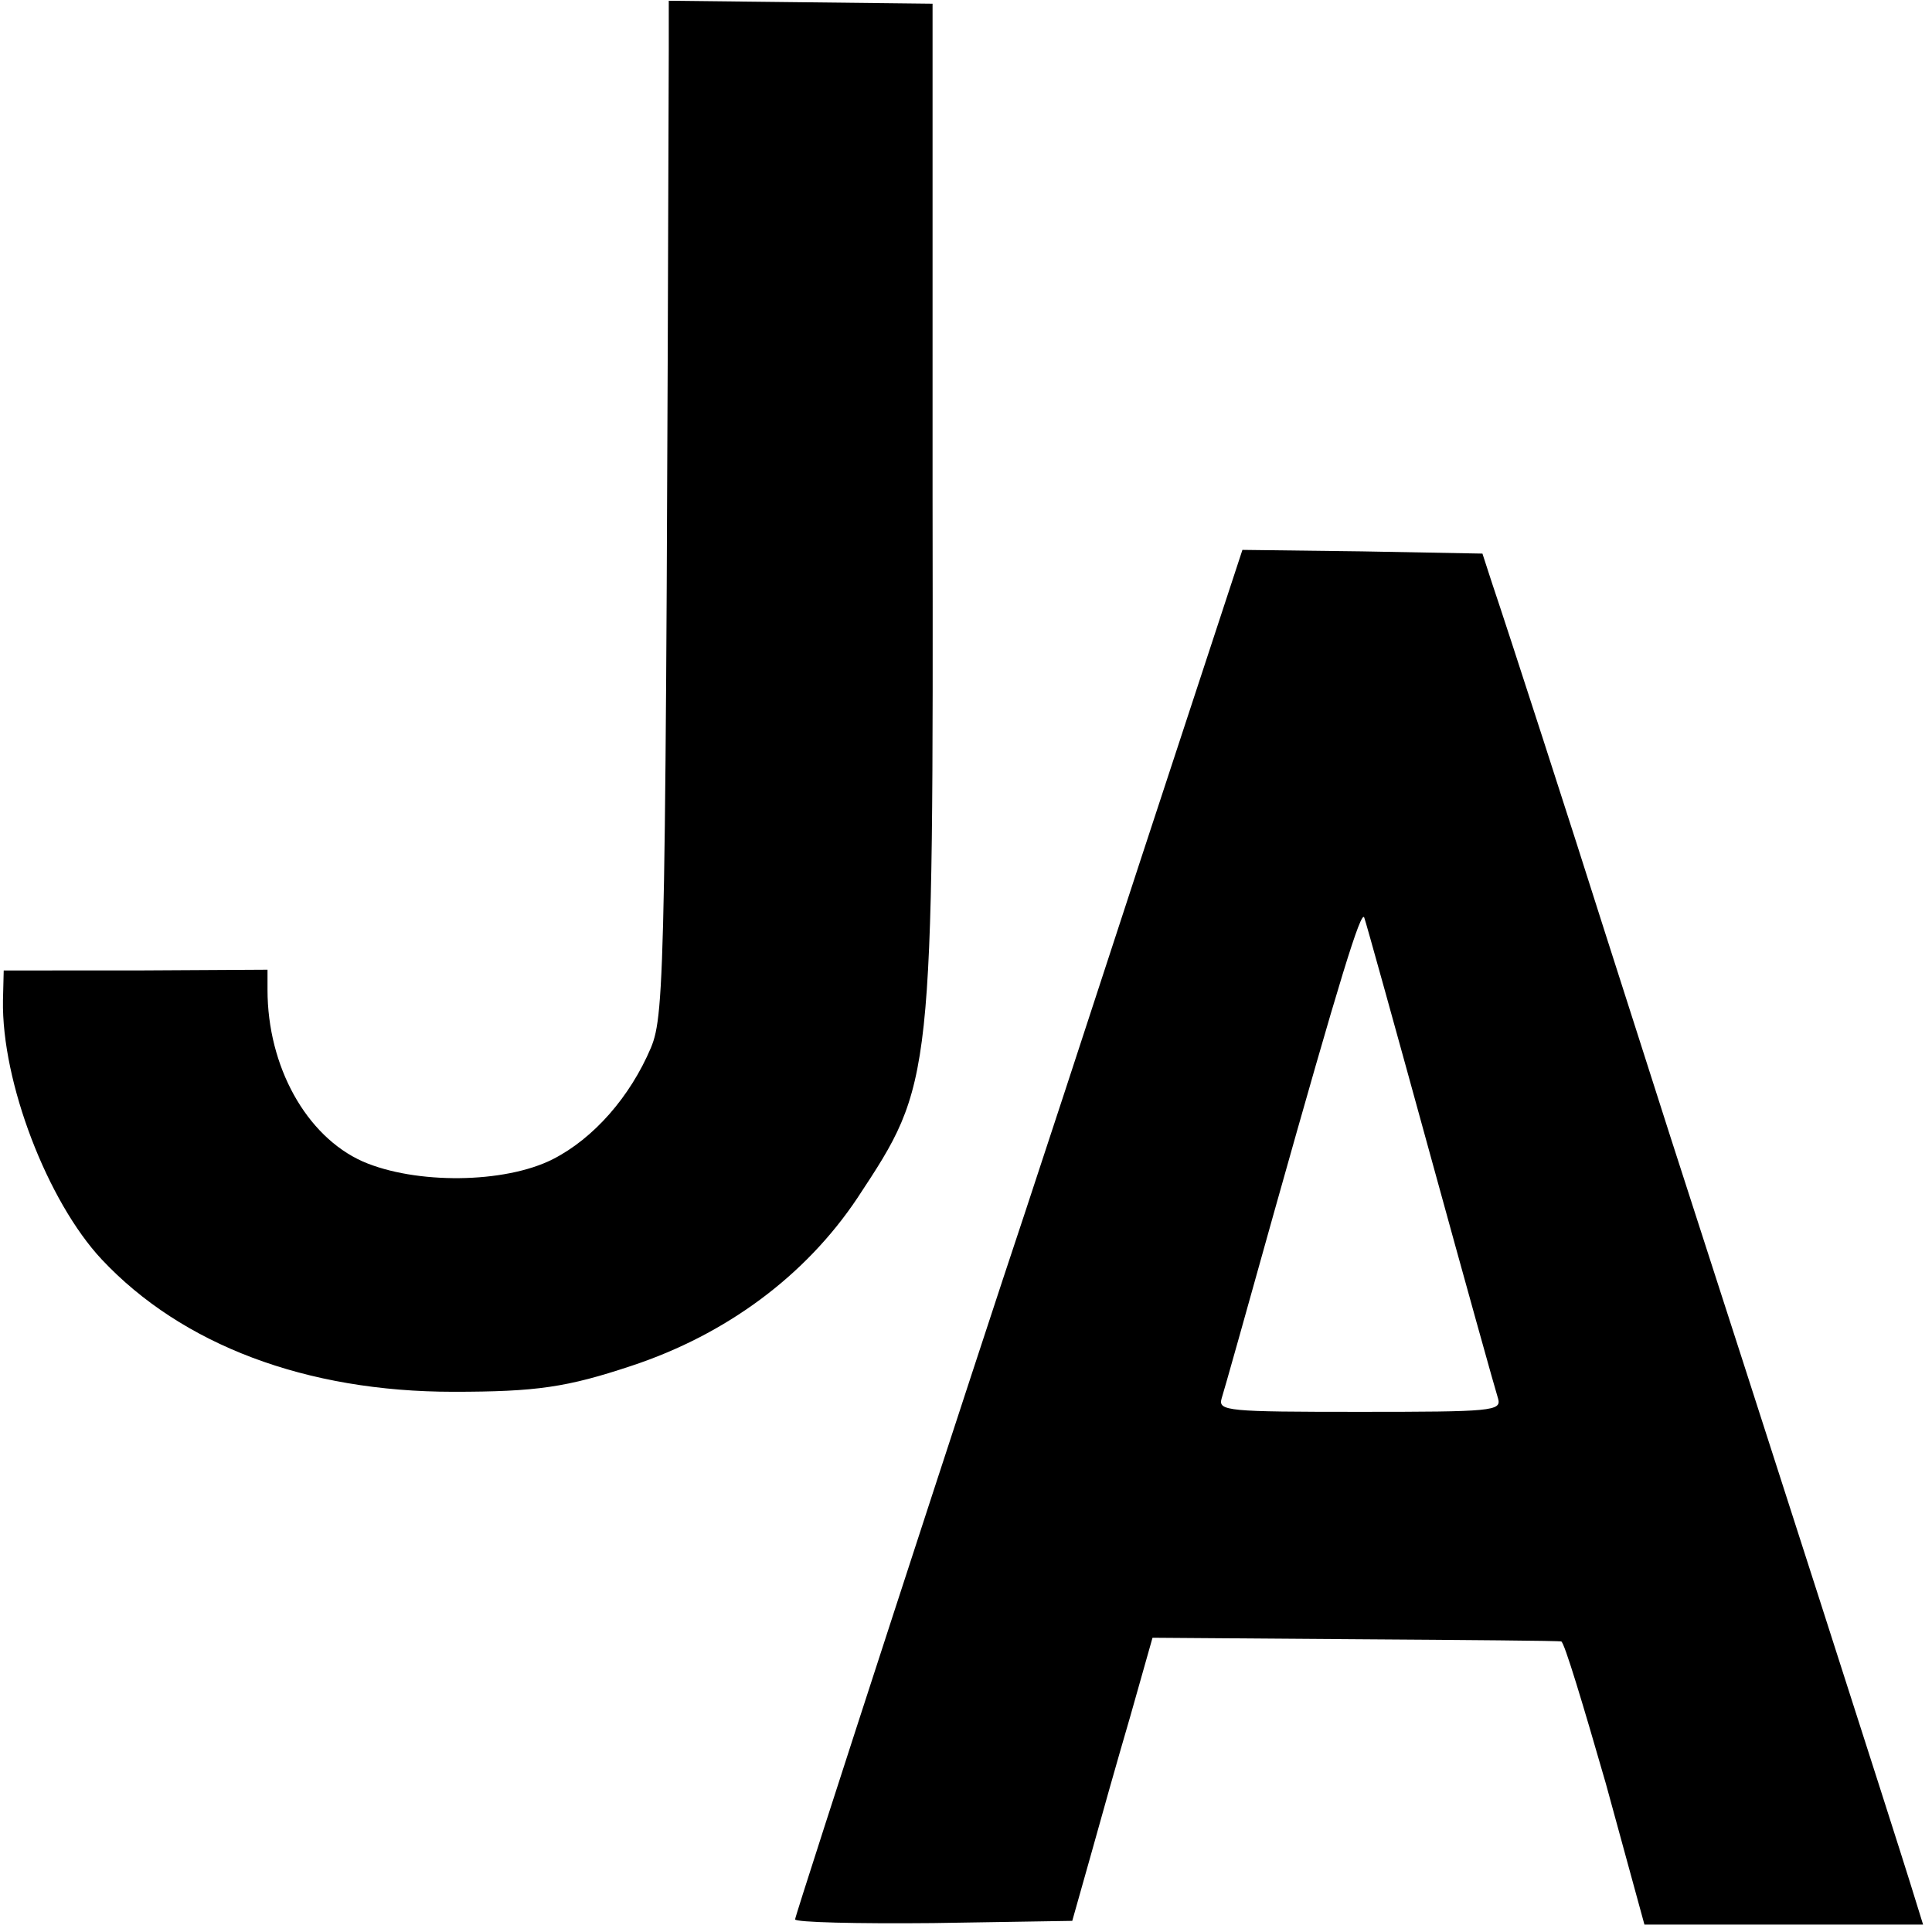 <svg version="1" xmlns="http://www.w3.org/2000/svg" width="346.667" height="346.667" viewBox="0 0 260 260"><path d="M90 6.8c-.4 123.4-.5 129.6-2.4 134.2-2.8 6.6-7.7 12.2-13.2 15-6.5 3.3-18.5 3.4-25.6.3-7.6-3.4-12.8-12.8-12.8-23.1v-2.7l-17.7.1H.5l-.1 4c-.2 11 6 27.1 13.3 34.9C24.5 181 41.2 187.3 61 187.3c11.2 0 15.3-.6 24-3.5 12.7-4.2 23.4-12.1 30.4-22.6 10.2-15.5 10.2-15.1 10.1-94.2V.5L107.8.3 90 .1v6.7zM153.5 115.7C146 138.7 139 160 138 163c-5.9 17.6-31 94.7-31 95.3 0 .4 8.4.6 18.6.5l18.7-.3 2.4-8.5c1.3-4.7 3.7-13.2 5.4-19l3-10.6 27.2.2c15 .1 27.5.2 27.8.3.4 0 3 8.7 6 19.1l5.2 19h37.5l-1.8-5.8c-1.6-5.2-20.1-62.8-32.2-100.2-2.7-8.5-6.7-20.9-8.8-27.5-4.2-13.3-13.1-40.8-15.2-47l-1.3-4-16.2-.3-16.1-.2-13.7 41.7zm39 39.8c4.7 17.1 8.8 31.8 9.1 32.7.5 1.7-.8 1.8-18.6 1.8s-19.1-.1-18.6-1.8c.3-.9 3.5-12.3 7.1-25.2 8.8-31.3 11.7-40.7 12.1-39.5.2.5 4.2 14.9 8.9 32z"/></svg>